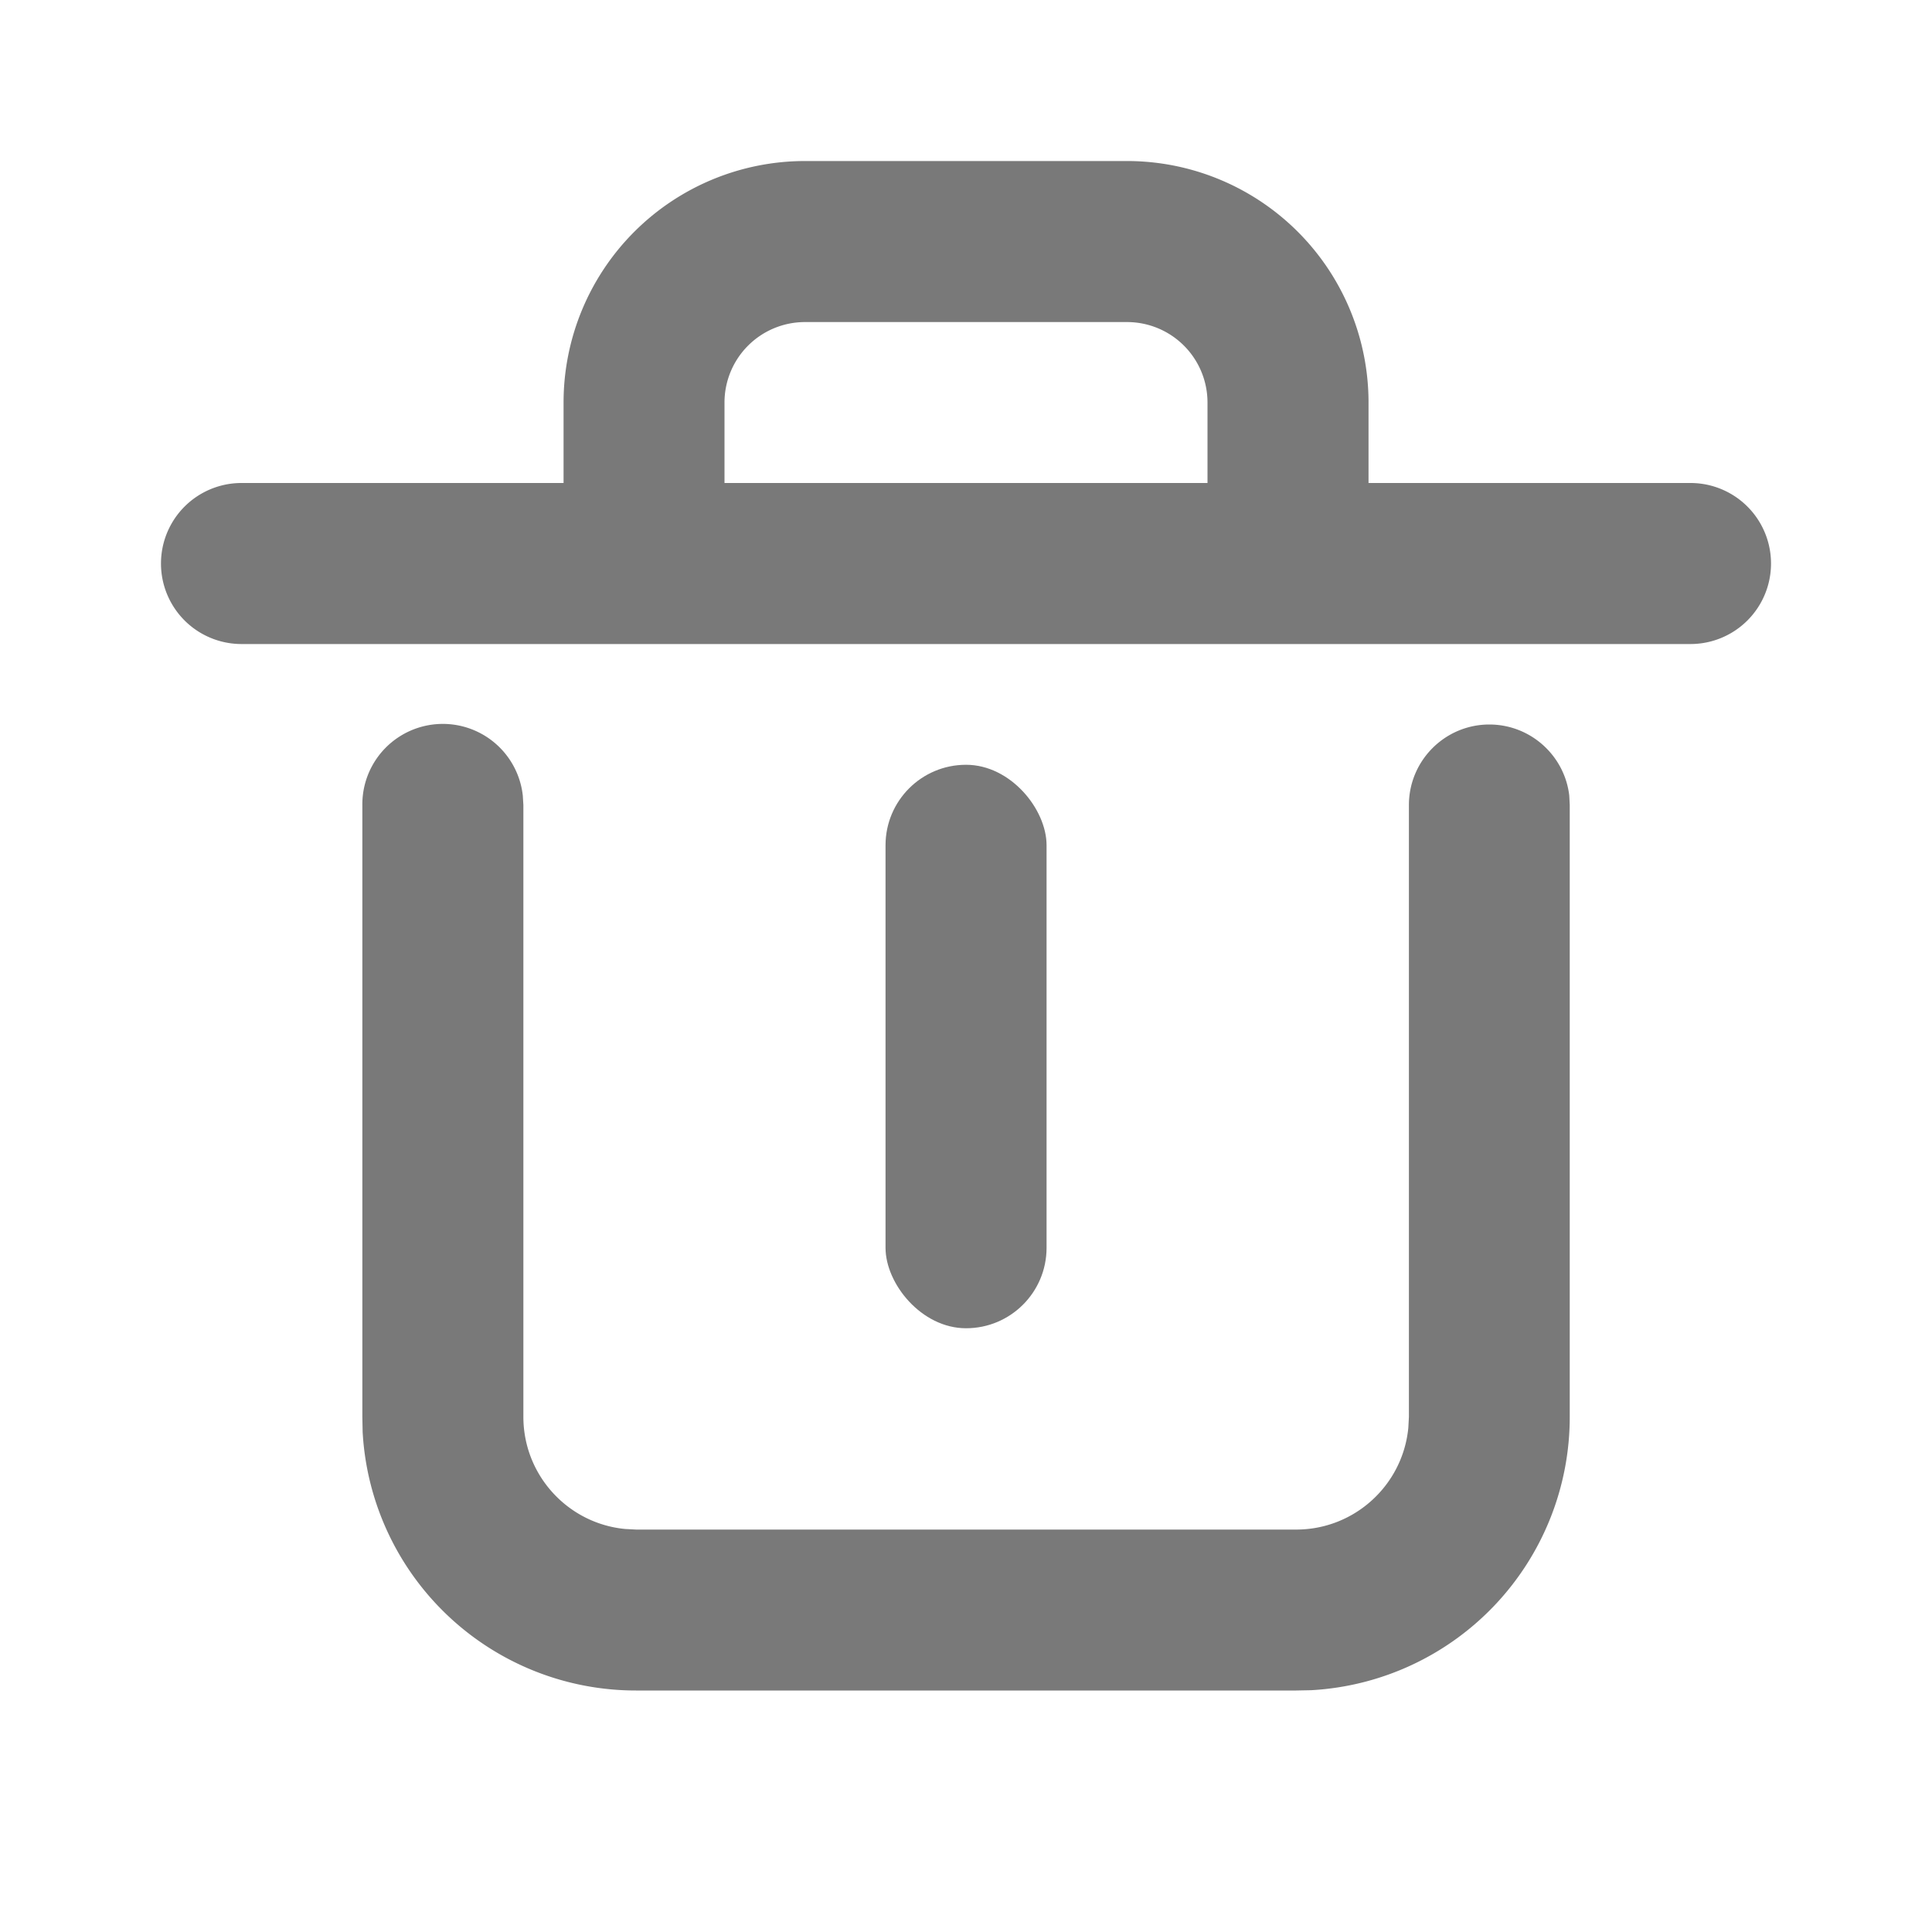 <svg width="20" height="20" viewBox="0 0 20 20" xmlns="http://www.w3.org/2000/svg"><g transform="translate(1.667 1.667)" fill="#202020" fill-rule="evenodd" fill-opacity=".6"><path d="M.833 5a.833.833 0 1 1 0-1.667h3.334V2.5a2.5 2.5 0 0 1 2.5-2.5H10a2.5 2.5 0 0 1 2.5 2.5v.833h3.333a.833.833 0 1 1 0 1.667h-15zM10 1.667H6.667a.833.833 0 0 0-.834.833v.833h5V2.5A.833.833 0 0 0 10 1.667z"/><path d="M13.75 5.833c.427 0 .78.322.828.736l.005.098V13a2.833 2.833 0 0 1-2.678 2.83l-.155.003H4.917a2.833 2.833 0 0 1-2.83-2.678L2.084 13V6.667a.833.833 0 0 1 1.661-.098l.006.098V13c0 .606.463 1.105 1.054 1.161l.113.006h6.833c.606 0 1.105-.463 1.161-1.055l.006-.112V6.667c0-.46.373-.834.833-.834z" fill-rule="nonzero"/><rect x="7.5" y="6.25" width="1.667" height="5.833" rx=".833"/></g></svg>